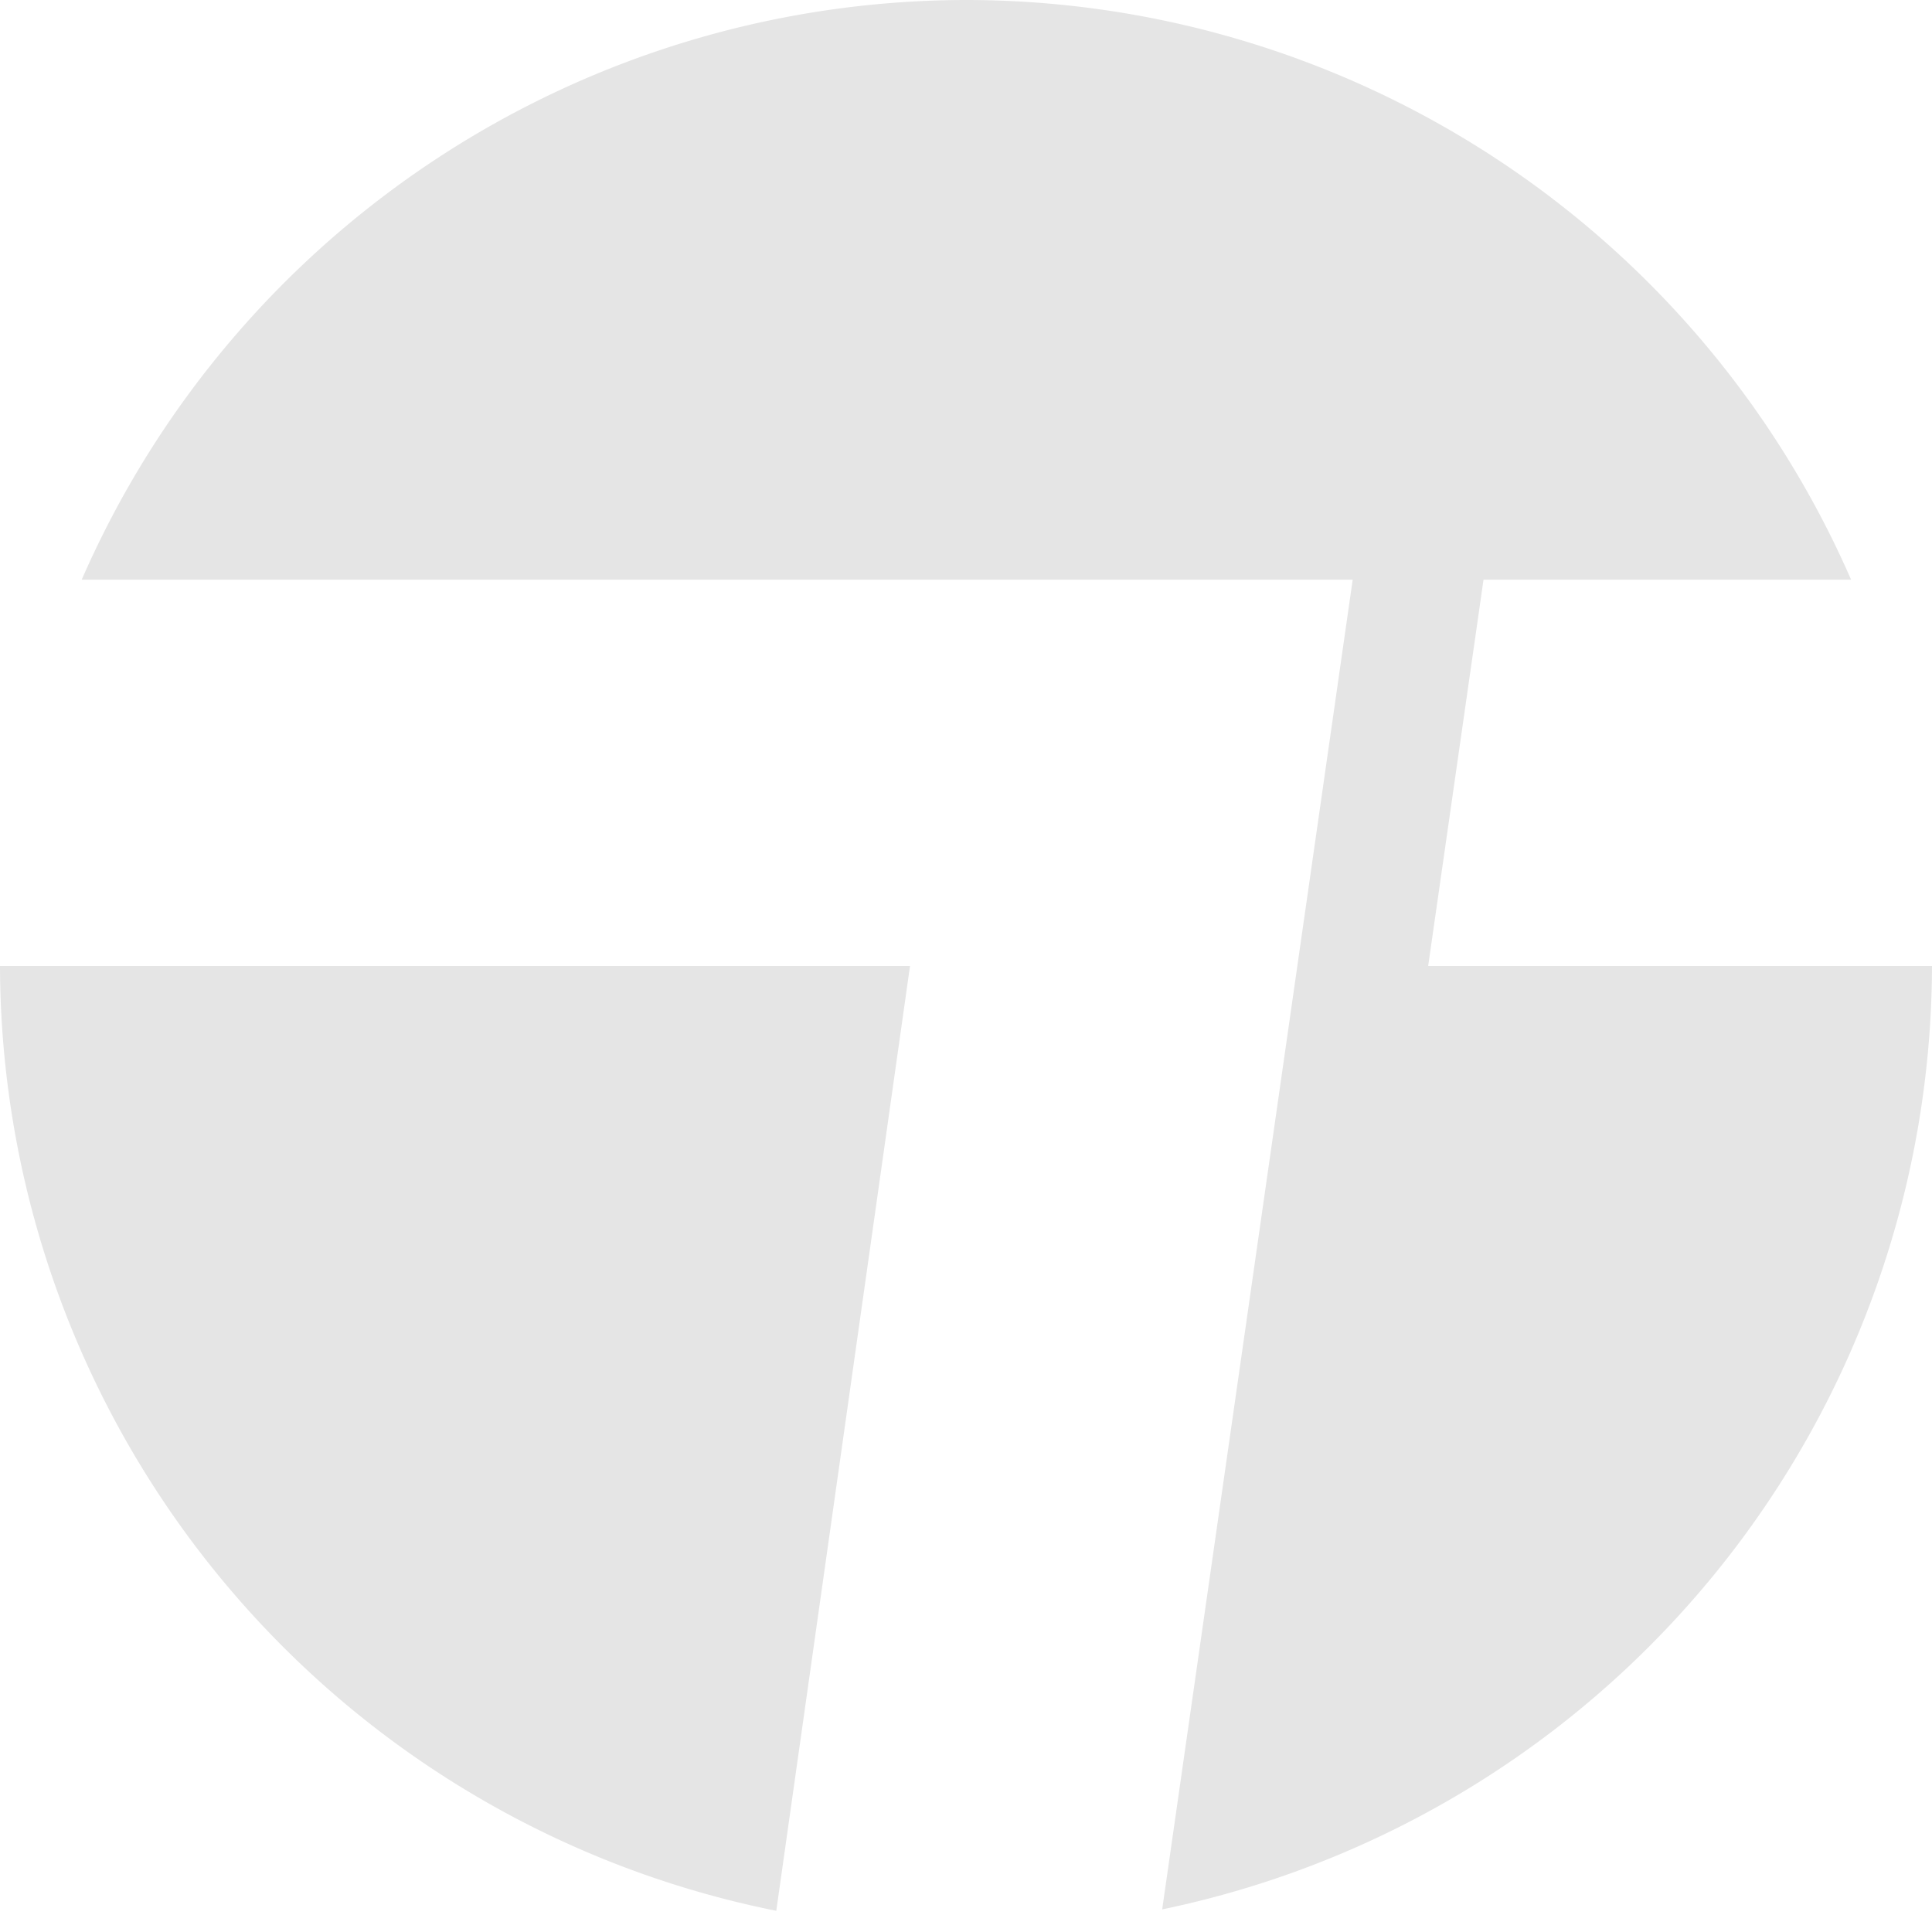 <?xml version="1.0" encoding="UTF-8" standalone="no"?>
<svg
   width="512"
   height="512"
   fill="none"
   viewBox="0 0 512 512"
   version="1.1"
   id="svg32"
   sodipodi:docname="twinmotion.svg"
   xml:space="preserve"
   inkscape:version="1.2 (dc2aedaf03, 2022-05-15)"
   xmlns:inkscape="http://www.inkscape.org/namespaces/inkscape"
   xmlns:sodipodi="http://sodipodi.sourceforge.net/DTD/sodipodi-0.dtd"
   xmlns="http://www.w3.org/2000/svg"
   xmlns:svg="http://www.w3.org/2000/svg"><defs
     id="defs36"><inkscape:path-effect
       effect="fillet_chamfer"
       id="path-effect2369"
       is_visible="true"
       lpeversion="1"
       nodesatellites_param="F,0,0,1,0,0,0,1 @ F,0,0,1,0,0,0,1 @ F,0,1,1,0,0,0,1 @ F,0,0,1,0,17.312,0,1"
       unit="px"
       method="auto"
       mode="F"
       radius="14"
       chamfer_steps="1"
       flexible="false"
       use_knot_distance="true"
       apply_no_radius="true"
       apply_with_radius="true"
       only_selected="false"
       hide_knots="false" /><inkscape:path-effect
       effect="fillet_chamfer"
       id="path-effect2366"
       is_visible="true"
       lpeversion="1"
       nodesatellites_param="F,0,0,1,0,0,0,1 @ F,0,0,1,0,16.875,0,1 @ F,0,0,1,0,0,0,1 @ F,0,0,1,0,0,0,1"
       unit="px"
       method="auto"
       mode="F"
       radius="15"
       chamfer_steps="1"
       flexible="false"
       use_knot_distance="true"
       apply_no_radius="true"
       apply_with_radius="true"
       only_selected="false"
       hide_knots="false" /></defs><sodipodi:namedview
     id="namedview34"
     pagecolor="#505050"
     bordercolor="#eeeeee"
     borderopacity="1"
     inkscape:showpageshadow="0"
     inkscape:pageopacity="0"
     inkscape:pagecheckerboard="0"
     inkscape:deskcolor="#505050"
     showgrid="false"
     inkscape:zoom="1"
     inkscape:cx="511.5"
     inkscape:cy="295"
     inkscape:window-width="1920"
     inkscape:window-height="1009"
     inkscape:window-x="-8"
     inkscape:window-y="114"
     inkscape:window-maximized="1"
     inkscape:current-layer="svg32" /><path
     id="path361"
     style="fill:#e5e5e5;fill-opacity:1;fill-rule:evenodd;stroke-width:1.151"
     d="M 256,0 A 256,256 0 0 0 21.656,153.619 H 358.478 L 343.808,256 307.991,506.009 A 256,256 0 0 0 512,256 H 378.478 l 14.67,-102.381 h 97.409 A 256,256 0 0 0 256,0 Z M 0,256 A 256,256 0 0 0 205.723,506.384 L 241.163,256 Z" /></svg>
